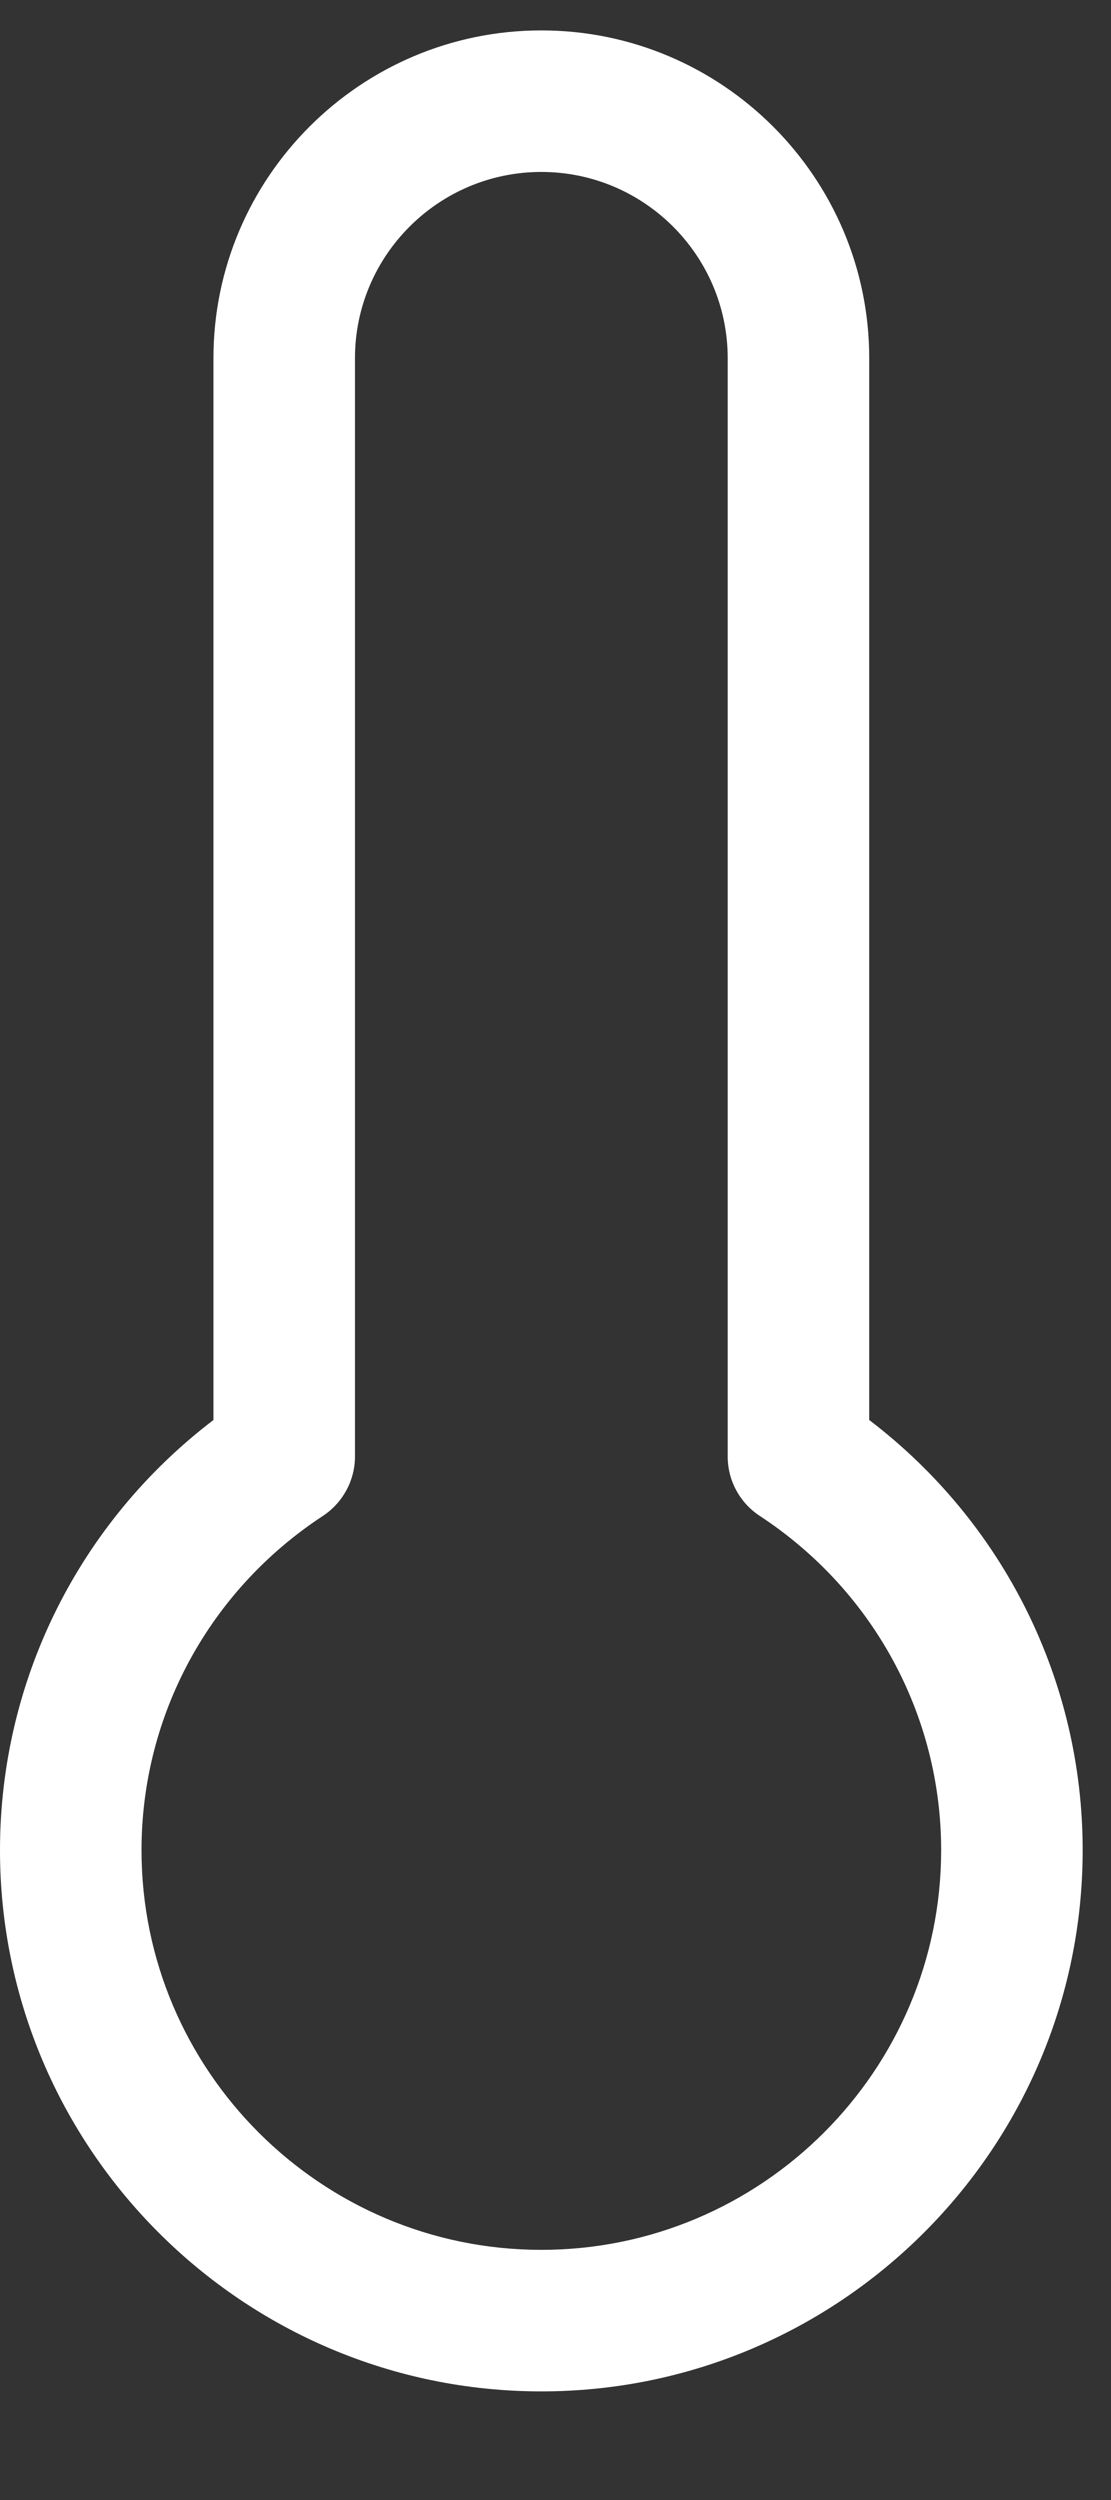 <svg width="8" height="18" viewBox="0 0 8 18" fill="none" xmlns="http://www.w3.org/2000/svg">
<rect x="0" y="0" width="8" height="18" fill="#333333" stroke="none"/>
<path d="M6.259 10.224V2.579C6.259 1.278 5.2 0.219 3.898 0.219C2.596 0.219 1.537 1.278 1.537 2.579V10.224C0.57 10.961 0 12.099 0 13.321C0 15.47 1.748 17.218 3.898 17.218C6.047 17.218 7.796 15.47 7.796 13.321C7.796 12.099 7.226 10.961 6.259 10.224ZM3.898 16.199C2.311 16.199 1.019 14.908 1.019 13.321C1.019 12.349 1.508 11.45 2.326 10.914C2.469 10.819 2.556 10.659 2.556 10.487V2.579C2.556 1.84 3.158 1.238 3.898 1.238C4.638 1.238 5.24 1.84 5.24 2.579V10.487C5.24 10.659 5.326 10.819 5.47 10.914C6.288 11.45 6.777 12.35 6.777 13.321C6.777 14.908 5.485 16.199 3.898 16.199Z" fill="white"/>
</svg>

